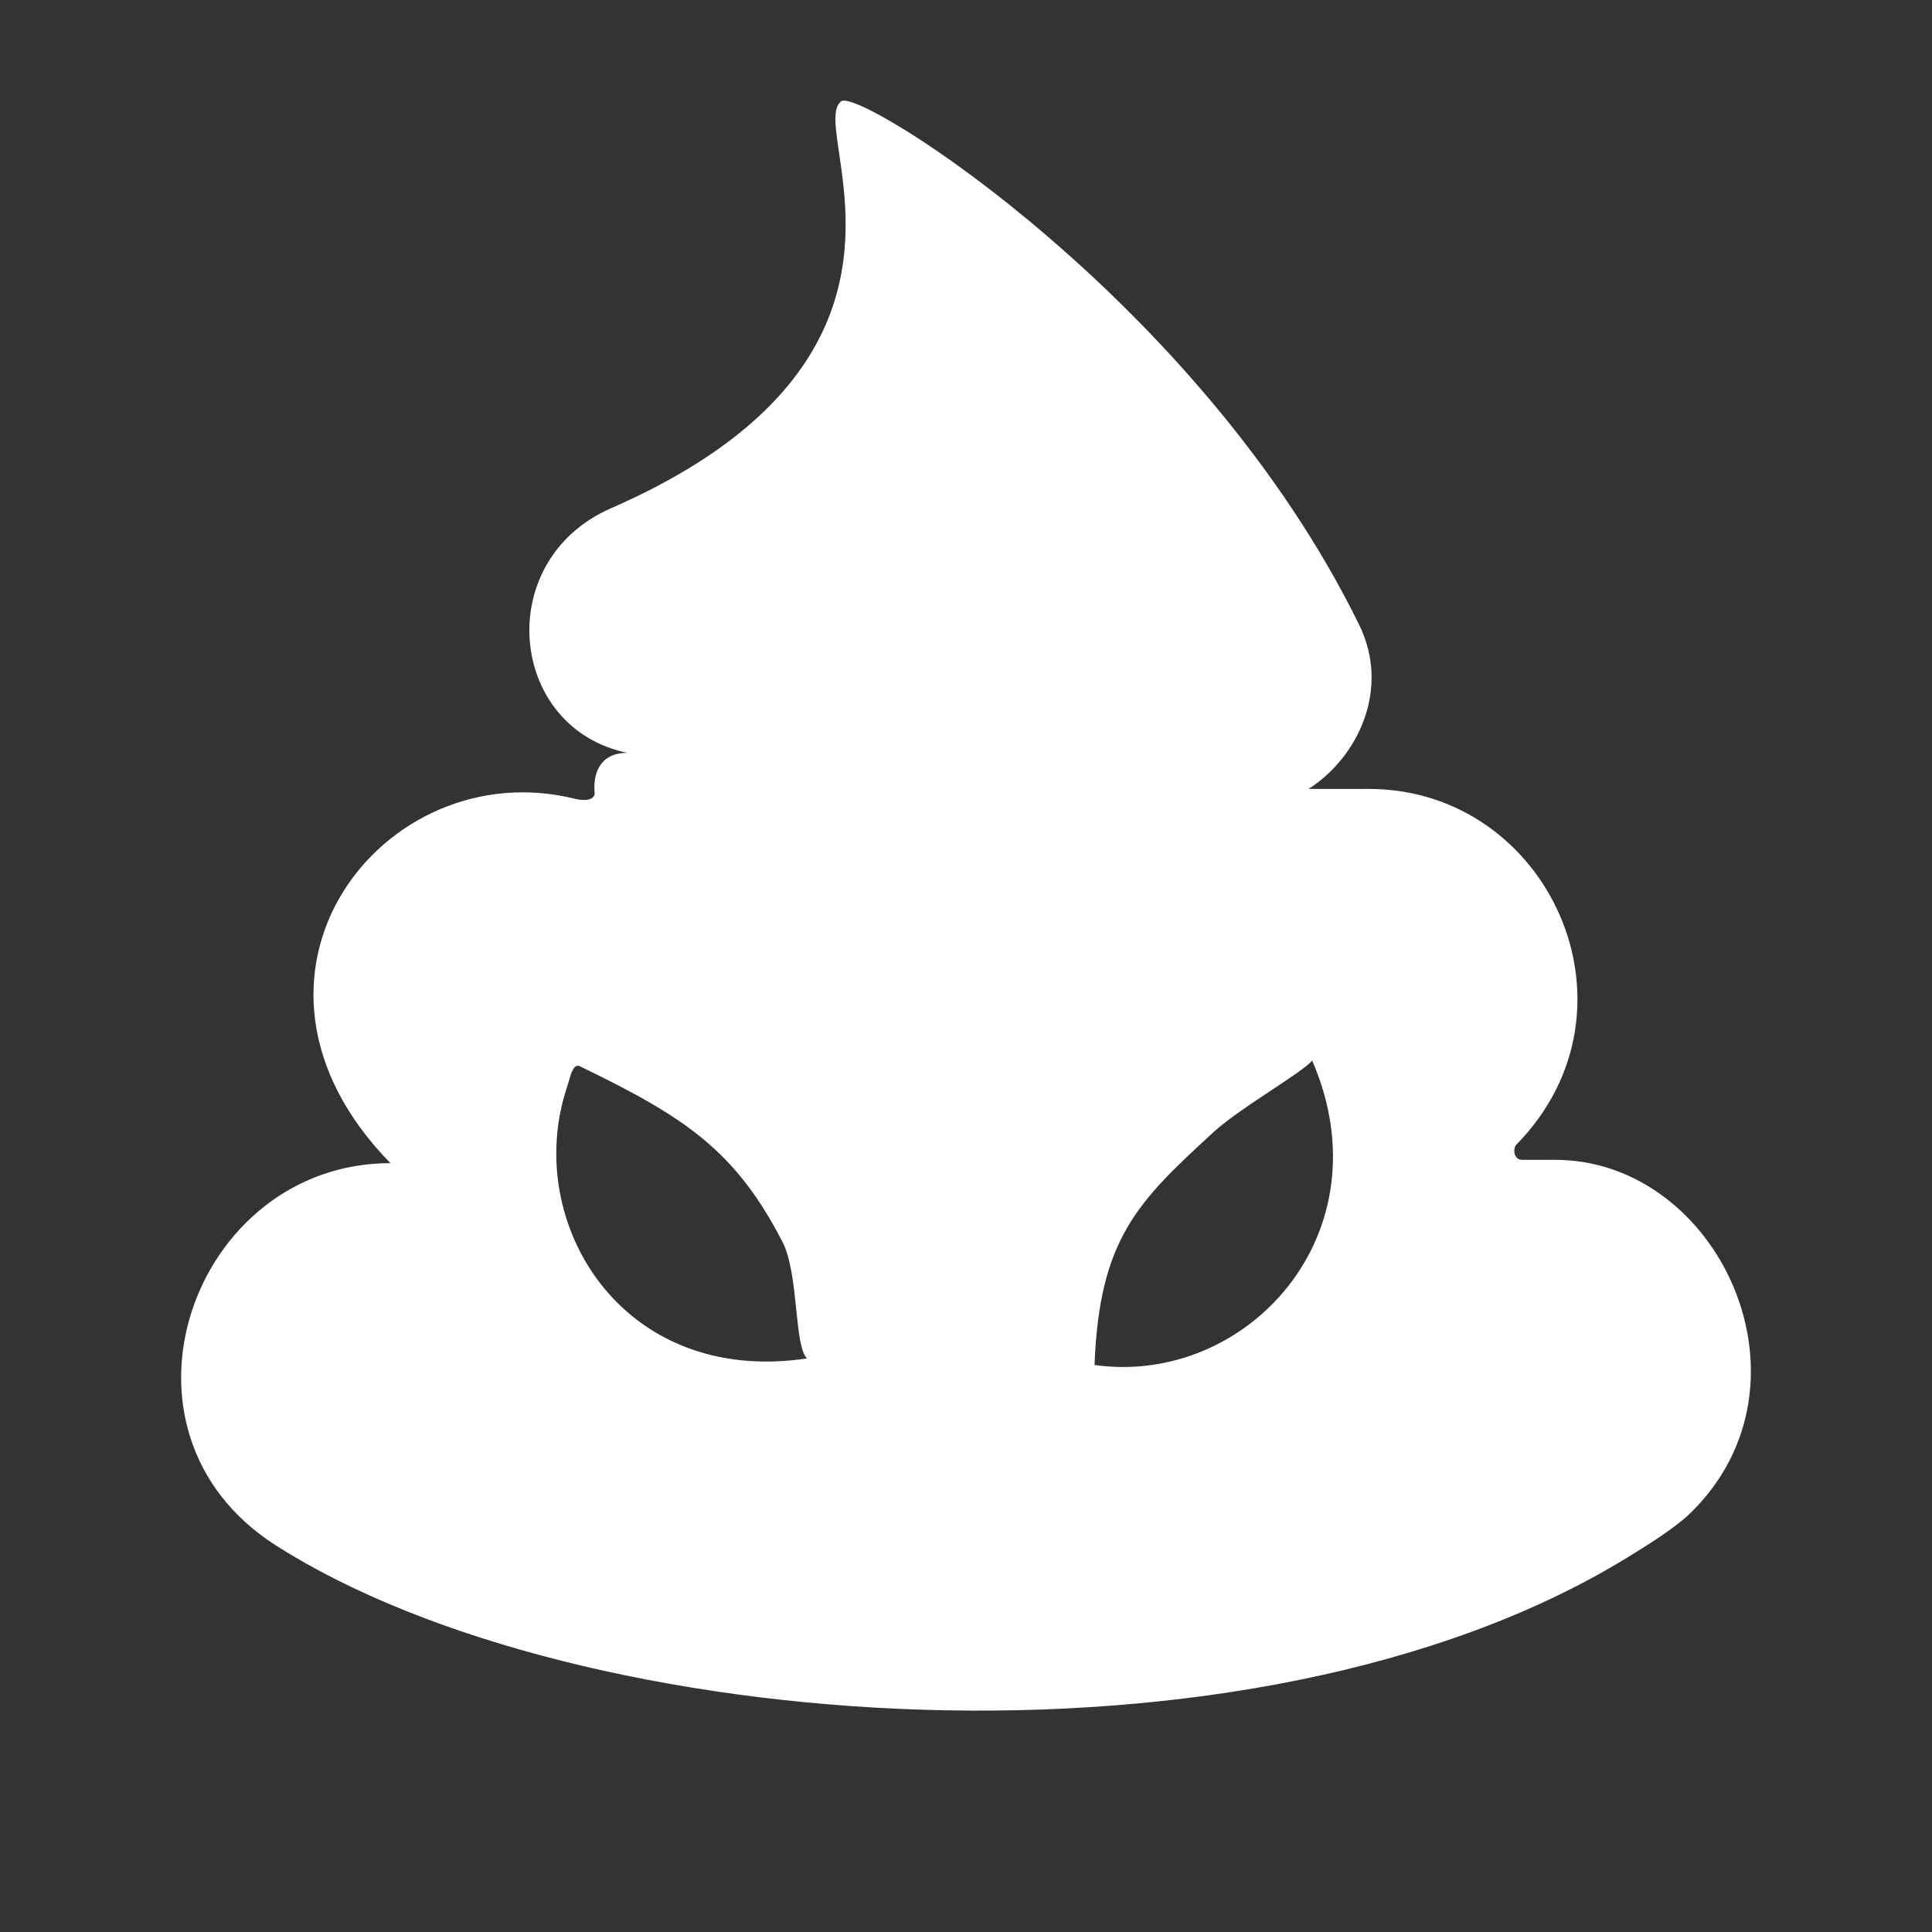 <svg width="48" height="48" viewBox="0 0 48 48" fill="none" xmlns="http://www.w3.org/2000/svg">
<rect x="0" y="0" width="48" height="48" fill="#333333" stroke="none"/>
<path fill-rule="evenodd" clip-rule="evenodd" d="M9.7 28.898C4.789 28.898 2.394 35.555 6.859 38.399C14.359 43.176 31.089 44.393 40.383 38.725C40.87 38.428 41.611 37.971 42.007 37.583C45.294 34.362 42.697 28.816 38.638 28.816H37.826C37.583 28.816 37.599 28.515 37.664 28.449C40.992 25.065 38.476 19.601 34.011 19.601H32.51C33.727 18.826 34.556 17.131 33.768 15.523C29.831 7.49 21.368 2.175 20.902 2.515C20.682 2.676 20.75 3.141 20.848 3.808C21.148 5.846 21.724 9.766 15.179 12.628C12.222 13.921 12.622 18.092 15.585 18.704C14.895 18.704 14.732 19.234 14.773 19.682C14.791 19.885 14.53 19.906 14.286 19.846C9.537 18.663 5.154 24.249 9.7 28.898ZM14.083 27.022C12.982 30.342 15.422 34.443 20.049 33.75C19.892 33.592 19.84 33.093 19.782 32.53C19.721 31.933 19.651 31.264 19.441 30.855C18.264 28.572 17.005 27.748 14.408 26.492C14.259 26.42 14.191 26.655 14.127 26.877C14.112 26.927 14.098 26.977 14.083 27.022ZM32.601 26.349C34.465 30.66 30.967 34.443 27.193 33.913C27.314 30.773 28.265 29.856 30.155 28.123C30.5 27.807 31.085 27.419 31.601 27.078C32.069 26.767 32.48 26.495 32.601 26.349Z" fill="white"/>
</svg>

